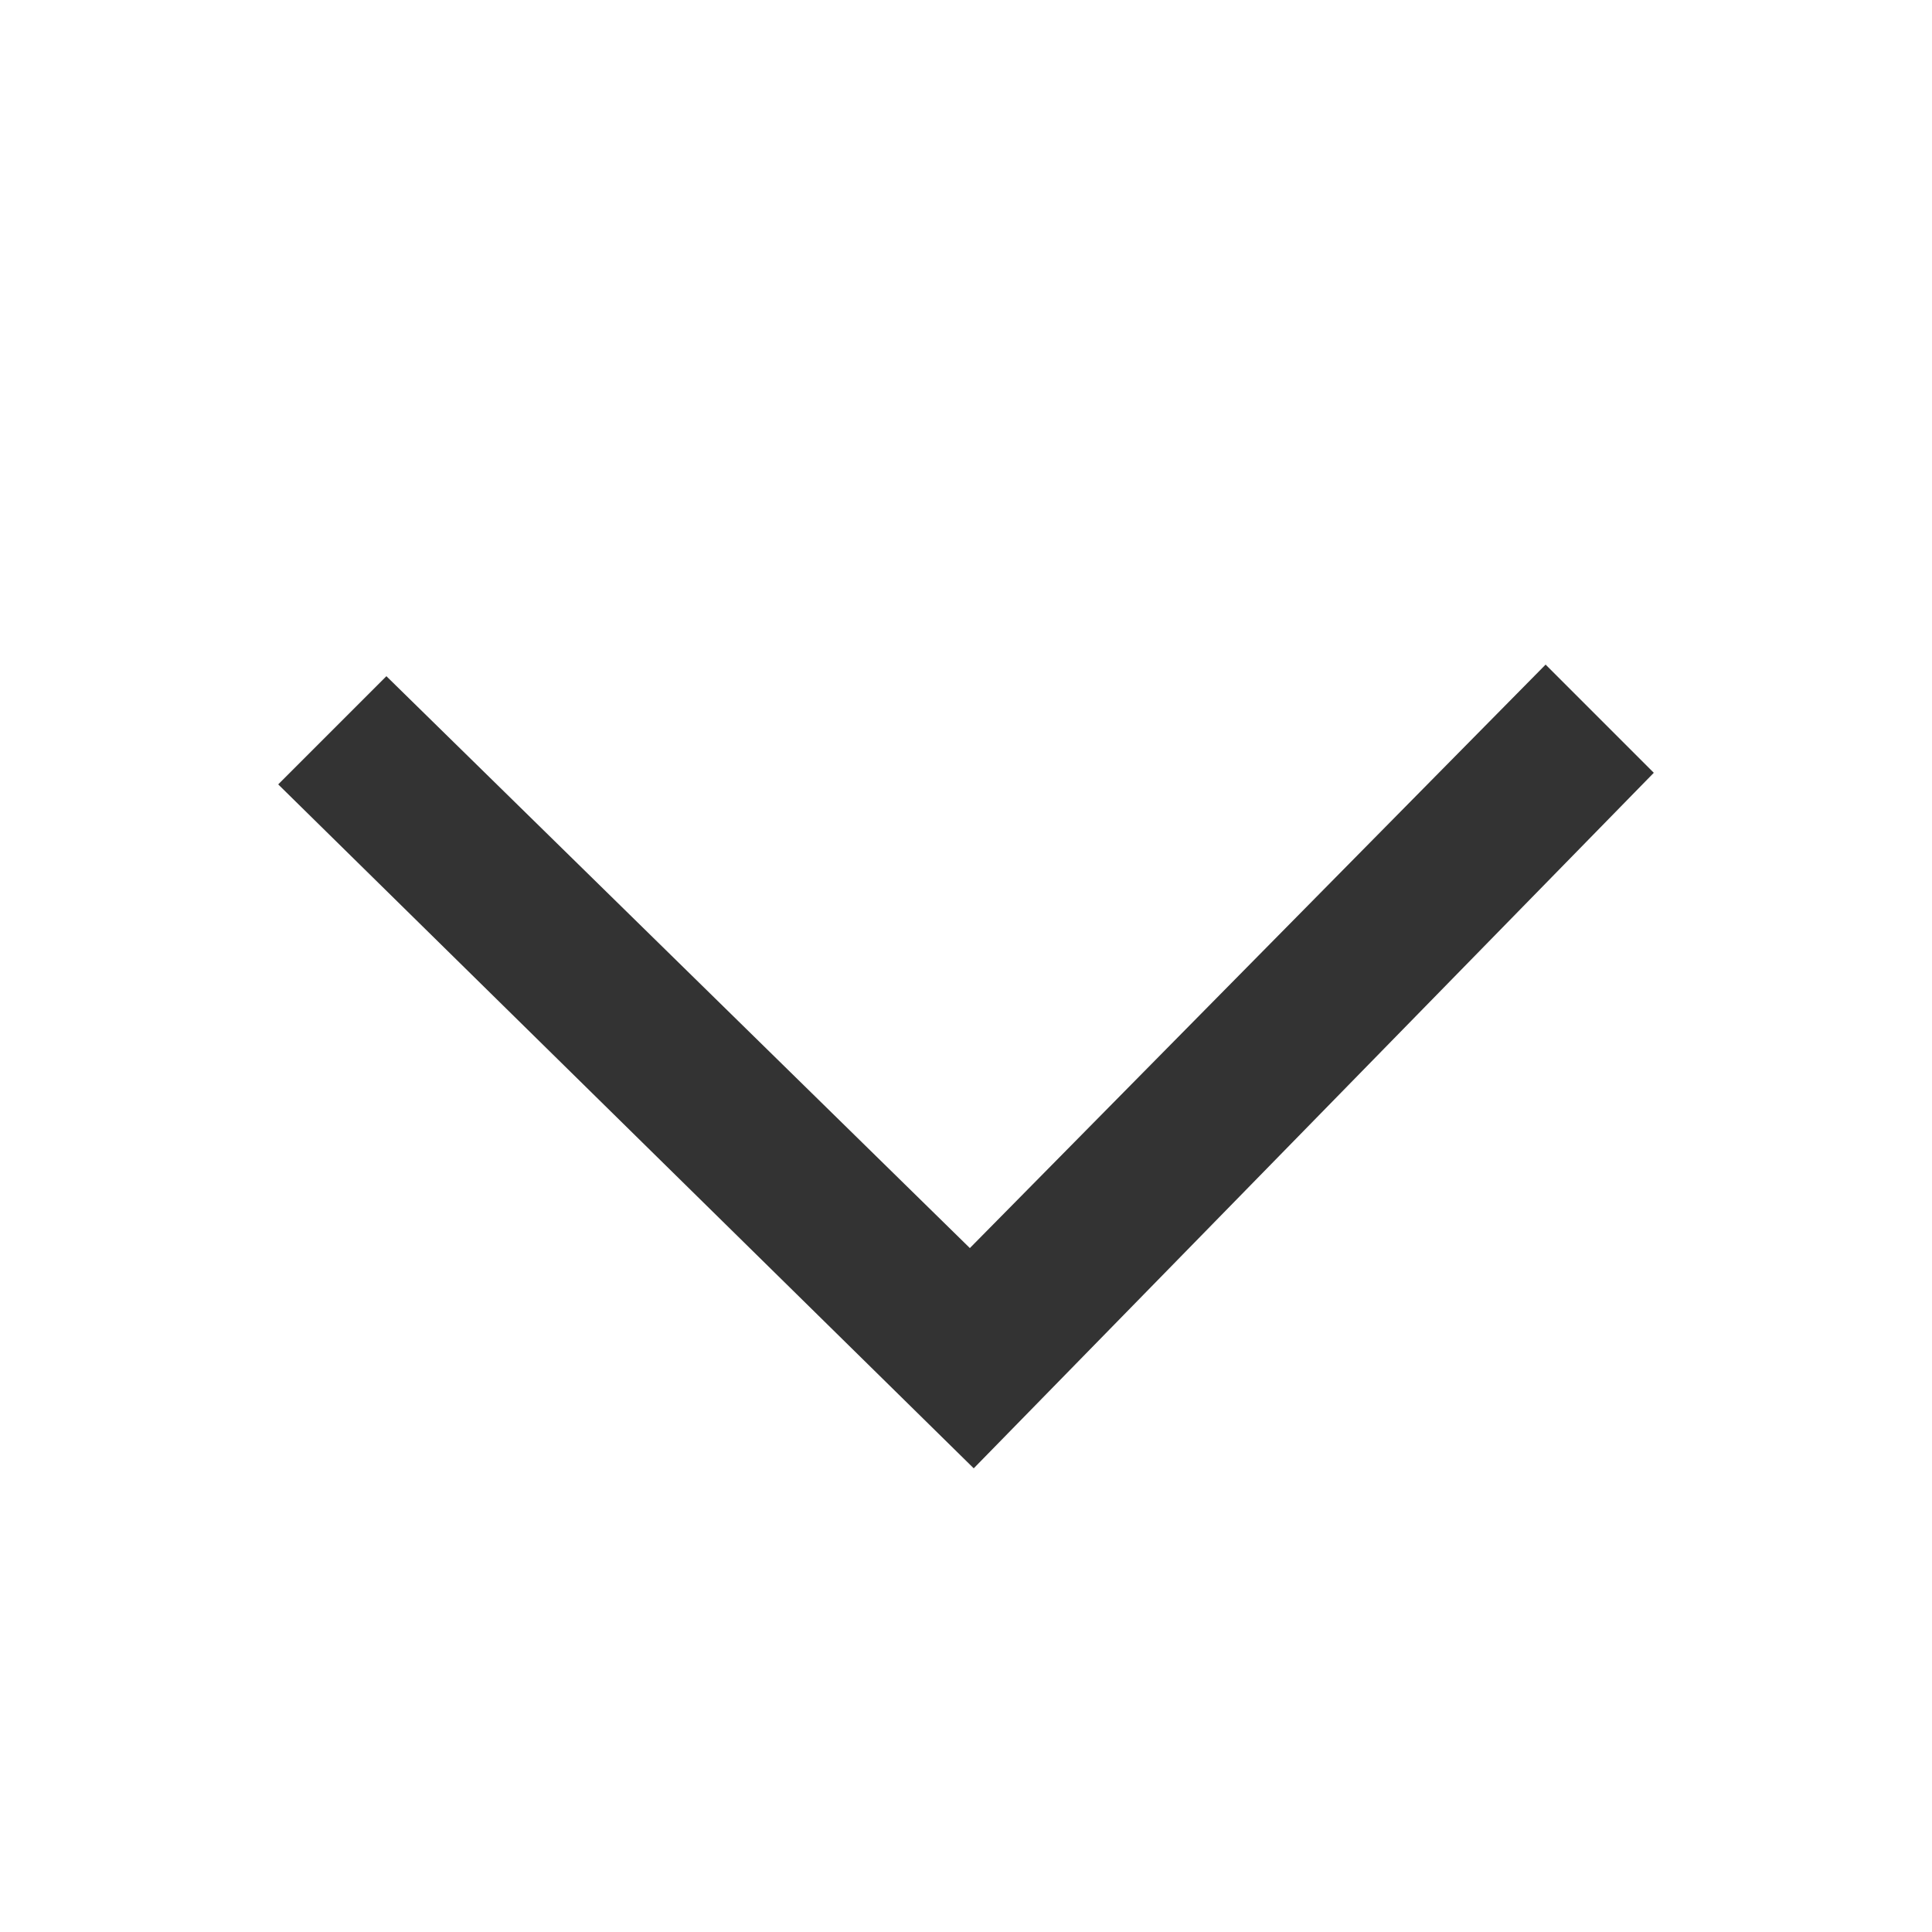 <svg id="Layer_1" xmlns="http://www.w3.org/2000/svg" viewBox="0 0 50 50"><style>.st0{fill:none}.st1{fill:#333}</style><path class="st0" d="M0 0h50v50H0z"/><path class="st1" d="M25.2 38l-18-17.7 2.8-2.8 15.1 14.8L40 17.2l2.8 2.8-17.6 18z"/></svg>